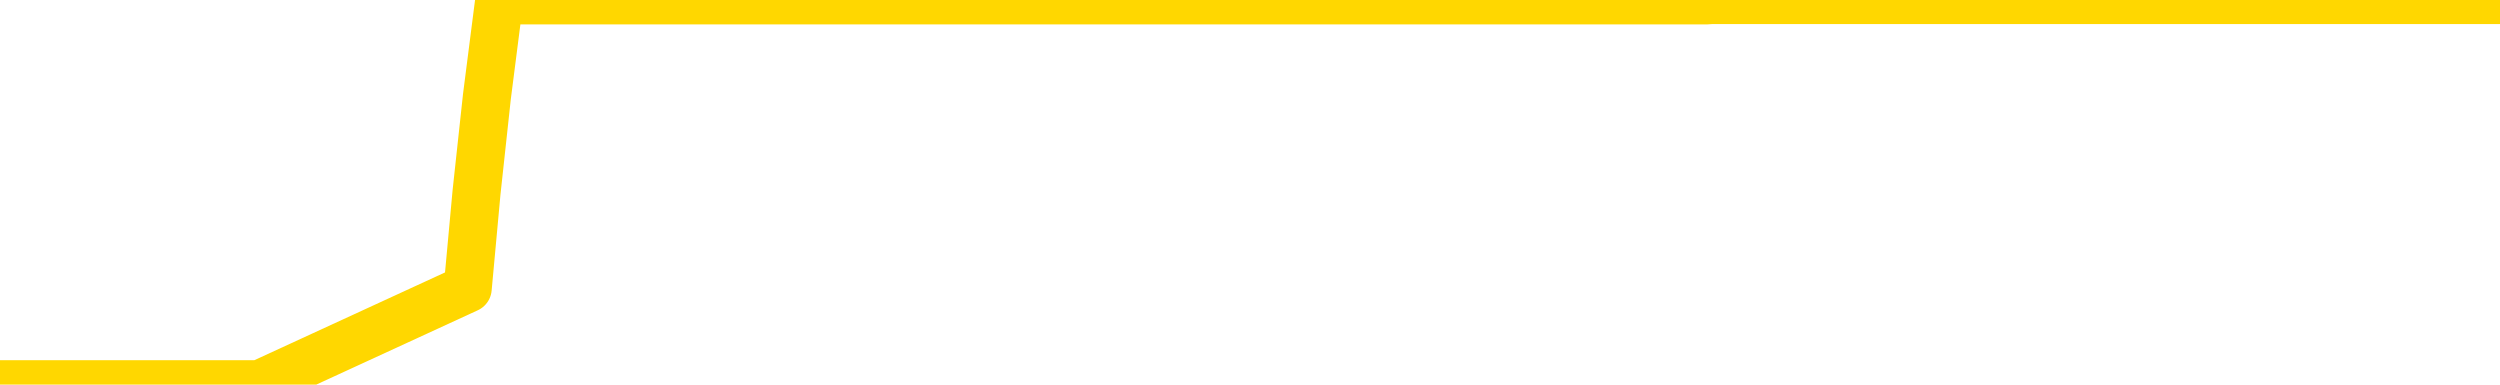 <svg xmlns="http://www.w3.org/2000/svg" version="1.1" viewBox="0 0 6500 1000">
	<path fill="none" stroke="gold" stroke-width="125" stroke-linecap="round" stroke-linejoin="round" d="M0 1015  L-1301738 1015 L-1301554 1015 L-1301063 1015 L-1300770 1015 L-1300459 1015 L-1300224 1015 L-1300171 1015 L-1300111 1015 L-1299958 1015 L-1299918 1015 L-1299785 1015 L-1299493 1015 L-1298952 1015 L-1298342 1015 L-1298294 1015 L-1297654 1015 L-1297620 1015 L-1297095 1015 L-1296962 1015 L-1296572 1015 L-1296244 1015 L-1296127 1015 L-1295915 1015 L-1295198 1015 L-1294629 1015 L-1294521 1015 L-1294347 1015 L-1294125 1015 L-1293724 1015 L-1293698 1015 L-1292770 1015 L-1292683 1015 L-1292601 1015 L-1292530 1015 L-1292233 1015 L-1292081 1015 L-1290191 1015 L-1290090 1015 L-1289828 1015 L-1289534 1015 L-1289393 1015 L-1289144 1015 L-1289108 1015 L-1288950 1015 L-1288487 1015 L-1288234 1015 L-1288021 1015 L-1287770 1015 L-1287421 1015 L-1286494 1015 L-1286400 1015 L-1285989 1015 L-1284818 1015 L-1283629 1015 L-1283537 1015 L-1283510 1015 L-1283244 1015 L-1282945 1015 L-1282816 1015 L-1282778 1015 L-1281964 1015 L-1281580 1015 L-1280519 1015 L-1280458 1015 L-1280193 1015 L-1279722 1015 L-1279529 1015 L-1279266 1015 L-1278929 1015 L-1278793 1015 L-1278338 1015 L-1277594 1015 L-1277577 1015 L-1277412 1015 L-1277344 1015 L-1276827 1015 L-1275799 1015 L-1275603 1015 L-1275114 1015 L-1274752 1015 L-1274343 1015 L-1273958 1015 L-1272254 1015 L-1272156 1015 L-1272084 1015 L-1272023 1015 L-1271839 1015 L-1271502 1015 L-1270862 1015 L-1270785 1015 L-1270723 1015 L-1270537 1015 L-1270457 1015 L-1270280 1015 L-1270261 1015 L-1270031 1015 L-1269643 1015 L-1268754 1015 L-1268715 1015 L-1268627 1015 L-1268600 1015 L-1267591 1015 L-1267442 1015 L-1267417 1015 L-1267285 1015 L-1267245 1015 L-1265986 1015 L-1265929 1015 L-1265389 1015 L-1265336 1015 L-1265290 1015 L-1264895 1015 L-1264755 1015 L-1264555 1015 L-1264409 1015 L-1264244 1015 L-1263967 1015 L-1263609 1015 L-1263056 1015 L-1262411 1015 L-1262152 1015 L-1261999 1015 L-1261598 1015 L-1261558 1015 L-1261437 1015 L-1261375 1015 L-1261361 1015 L-1261267 1015 L-1260974 1015 L-1260823 1015 L-1260492 1015 L-1260415 1015 L-1260339 1015 L-1260112 1015 L-1260046 1015 L-1259818 1015 L-1259766 1015 L-1259601 1015 L-1258595 1015 L-1258412 1015 L-1257861 1015 L-1257468 1015 L-1257070 1015 L-1256220 1015 L-1256142 1015 L-1255563 1015 L-1255122 1015 L-1254881 1015 L-1254723 1015 L-1254323 1015 L-1254302 1015 L-1253857 1015 L-1253452 1015 L-1253316 1015 L-1253141 1015 L-1253004 1015 L-1252754 1015 L-1251754 1015 L-1251672 1015 L-1251536 1015 L-1251498 1015 L-1250608 1015 L-1250392 1015 L-1249949 1015 L-1249832 1015 L-1249775 1015 L-1249099 1015 L-1248998 1015 L-1248969 1015 L-1247628 1015 L-1247222 1015 L-1247182 1015 L-1246254 1015 L-1246156 1015 L-1246023 1015 L-1245619 1015 L-1245593 1015 L-1245500 1015 L-1245283 1015 L-1244872 1015 L-1243719 1015 L-1243427 1015 L-1243398 1015 L-1242790 1015 L-1242540 1015 L-1242520 1015 L-1241591 1015 L-1241540 1015 L-1241417 1015 L-1241400 1015 L-1241244 1015 L-1241069 1015 L-1240932 1015 L-1240876 1015 L-1240768 1015 L-1240682 1015 L-1240449 1015 L-1240374 1015 L-1240066 1015 L-1239948 1015 L-1239778 1015 L-1239687 1015 L-1239584 1015 L-1239561 1015 L-1239484 1015 L-1239386 1015 L-1239019 1015 L-1238915 1015 L-1238411 1015 L-1237959 1015 L-1237921 1015 L-1237897 1015 L-1237856 1015 L-1237728 1015 L-1237627 1015 L-1237185 1015 L-1236903 1015 L-1236311 1015 L-1236180 1015 L-1235906 1015 L-1235753 1014 L-1235600 1014 L-1235515 1014 L-1235437 1014 L-1235251 1014 L-1235200 1014 L-1235173 1014 L-1235093 1014 L-1235070 1014 L-1234787 1014 L-1234183 1014 L-1233188 1014 L-1232890 1014 L-1232156 1014 L-1231911 1014 L-1231821 1014 L-1231244 1014 L-1230546 1014 L-1229793 1014 L-1229475 1014 L-1229092 1014 L-1229015 1014 L-1228380 1014 L-1228195 1014 L-1228107 1014 L-1227978 1014 L-1227665 1014 L-1227616 1014 L-1227473 1014 L-1227452 1014 L-1226484 1014 L-1225939 1014 L-1225460 1014 L-1225399 1014 L-1225076 1014 L-1225054 1014 L-1224992 1014 L-1224782 1014 L-1224705 1014 L-1224650 1014 L-1224628 1014 L-1224589 1014 L-1224573 1014 L-1223816 1014 L-1223799 1014 L-1223000 1014 L-1222847 1014 L-1221942 1014 L-1221436 1014 L-1221206 1014 L-1221165 1014 L-1221050 1014 L-1220874 1014 L-1220119 1014 L-1219984 1014 L-1219820 1014 L-1219502 1014 L-1219326 1014 L-1218304 1014 L-1218281 1014 L-1218029 1014 L-1217816 1014 L-1217182 1014 L-1216945 1014 L-1216912 1014 L-1216734 1014 L-1216654 1014 L-1216564 1014 L-1216499 1014 L-1216059 1014 L-1216036 1014 L-1215495 1014 L-1215239 1014 L-1214744 1014 L-1213867 1014 L-1213830 1014 L-1213777 1014 L-1213736 1014 L-1213619 1014 L-1213343 1014 L-1213136 1014 L-1212938 1014 L-1212915 1014 L-1212865 1014 L-1212826 1014 L-1212748 1014 L-1212150 1014 L-1212090 1014 L-1211987 1014 L-1211833 1014 L-1211200 1014 L-1210520 1014 L-1210217 1014 L-1209870 1014 L-1209673 1014 L-1209625 1014 L-1209304 1014 L-1208677 1014 L-1208530 1014 L-1208494 1014 L-1208436 1014 L-1208359 1014 L-1208118 1014 L-1208029 1014 L-1207935 1014 L-1207642 1014 L-1207507 1014 L-1207447 1014 L-1207410 1014 L-1207138 1014 L-1206132 1014 L-1205956 1014 L-1205906 1014 L-1205613 1014 L-1205421 1014 L-1205087 1014 L-1204581 1014 L-1204019 1014 L-1204004 1014 L-1203987 1014 L-1203887 1014 L-1203772 1014 L-1203733 1014 L-1203696 1014 L-1203630 1014 L-1203602 1014 L-1203463 1014 L-1203170 1014 L-1203120 1014 L-1203015 1014 L-1202750 1014 L-1202285 1014 L-1202141 1014 L-1202086 1014 L-1202029 1014 L-1201838 1014 L-1201473 1014 L-1201259 1014 L-1201064 1014 L-1201006 1014 L-1200947 1014 L-1200793 1014 L-1200524 1014 L-1200094 1014 L-1200078 1014 L-1200001 1014 L-1199937 1014 L-1199807 1014 L-1199784 1014 L-1199500 1014 L-1199452 1014 L-1199398 1014 L-1198935 1014 L-1198896 1014 L-1198856 1014 L-1198665 1014 L-1198185 1014 L-1197698 1014 L-1197682 1014 L-1197643 1014 L-1197387 1014 L-1197310 1014 L-1197080 1014 L-1197064 1014 L-1196769 1014 L-1196327 1014 L-1195880 1014 L-1195376 1014 L-1195222 1014 L-1194935 1014 L-1194895 1014 L-1194564 1014 L-1194342 1014 L-1193825 1014 L-1193749 1014 L-1193501 1014 L-1193307 1014 L-1193247 1014 L-1192471 1014 L-1192397 1014 L-1192166 1014 L-1192149 1014 L-1192088 1014 L-1191892 1014 L-1191428 1014 L-1191404 1014 L-1191275 1014 L-1189974 1014 L-1189957 1014 L-1189880 1014 L-1189787 1014 L-1189569 1014 L-1189417 1014 L-1189239 1014 L-1189185 1014 L-1188898 1014 L-1188858 1014 L-1188489 1014 L-1188048 1014 L-1187865 1014 L-1187544 1014 L-1187249 1014 L-1186803 1014 L-1186731 1014 L-1186269 1014 L-1185831 1014 L-1185649 1014 L-1184195 1014 L-1184063 1014 L-1183606 1014 L-1183380 1014 L-1182993 1014 L-1182477 1014 L-1181523 1014 L-1180729 1013 L-1180054 1013 L-1179629 1013 L-1179317 1013 L-1179088 1013 L-1178404 1013 L-1178391 1013 L-1178181 1013 L-1178159 1013 L-1177985 1013 L-1177035 1013 L-1176767 1013 L-1175952 1013 L-1175641 1013 L-1175603 1013 L-1175546 1013 L-1174929 1013 L-1174291 1013 L-1172665 1013 L-1171992 1013 L-1171349 1013 L-1171272 1013 L-1171216 1013 L-1171180 1013 L-1171151 1013 L-1171040 1013 L-1171022 1013 L-1170999 1013 L-1170846 1013 L-1170792 1013 L-1170714 1013 L-1170595 1013 L-1170497 1013 L-1170380 1013 L-1170110 1013 L-1169841 1013 L-1169823 1013 L-1169623 1013 L-1169476 1013 L-1169250 1013 L-1169116 1013 L-1168807 1013 L-1168747 1013 L-1168394 1013 L-1168045 1013 L-1167944 1013 L-1167880 1013 L-1167820 1013 L-1167436 1013 L-1167055 1013 L-1166950 1013 L-1166690 1013 L-1166419 1013 L-1166260 1013 L-1166227 1013 L-1166165 1013 L-1166024 1013 L-1165840 1013 L-1165796 1013 L-1165508 1013 L-1165491 1013 L-1165258 1013 L-1165197 1013 L-1165159 1013 L-1164579 1013 L-1164445 1013 L-1164422 1013 L-1164404 1013 L-1164386 1013 L-1164370 1013 L-1164346 1013 L-1164330 1013 L-1164309 1013 L-1164292 1013 L-1164269 1013 L-1164252 1013 L-1164230 1013 L-1164214 1013 L-1164165 1013 L-1164092 1013 L-1164058 1013 L-1164034 1013 L-1163998 1013 L-1163957 1013 L-1163920 1013 L-1163904 1013 L-1163880 1013 L-1163843 1013 L-1163826 1013 L-1163803 1013 L-1163785 1013 L-1163767 1013 L-1163751 1013 L-1163721 1013 L-1163695 1013 L-1163650 1013 L-1163634 1013 L-1163592 1013 L-1163544 1013 L-1163473 1013 L-1163458 1013 L-1163442 1013 L-1163379 1013 L-1163340 1012 L-1163301 1012 L-1163135 1012 L-1163070 1012 L-1163054 1012 L-1163010 1012 L-1162951 1012 L-1162739 1012 L-1162705 1012 L-1162663 1012 L-1162585 1012 L-1162047 1012 L-1161969 1012 L-1161865 1012 L-1161776 1012 L-1161600 1012 L-1161249 1012 L-1161094 1012 L-1160656 1012 L-1160499 1012 L-1160369 1012 L-1159665 1012 L-1159464 1012 L-1158504 1012 L-1158021 1012 L-1157922 1012 L-1157830 1012 L-1157585 1012 L-1157512 1012 L-1157069 1012 L-1156973 1012 L-1156958 1012 L-1156942 1012 L-1156917 1012 L-1156451 1012 L-1156234 1012 L-1156094 1012 L-1155801 1012 L-1155712 1012 L-1155671 1012 L-1155641 1012 L-1155468 1012 L-1155409 1012 L-1155333 1012 L-1155253 1012 L-1155183 1012 L-1154874 1012 L-1154788 1012 L-1154575 1012 L-1154540 1012 L-1153856 1012 L-1153757 1012 L-1153552 1012 L-1153506 1012 L-1153227 1012 L-1153165 1012 L-1153148 1012 L-1153070 1012 L-1152762 1012 L-1152738 1012 L-1152684 1012 L-1152661 1012 L-1152539 1012 L-1152403 1012 L-1152159 1012 L-1152033 1012 L-1151386 1012 L-1151370 1012 L-1151345 1012 L-1151165 1012 L-1151089 1012 L-1150997 1012 L-1150570 1012 L-1150153 1012 L-1149760 1012 L-1149682 1012 L-1149663 1012 L-1149300 1012 L-1149063 1012 L-1148835 1012 L-1148522 1012 L-1148444 1012 L-1148363 1012 L-1148185 1012 L-1148170 1012 L-1147904 1012 L-1147824 1012 L-1147594 1012 L-1147368 1012 L-1147052 1012 L-1146877 1012 L-1146516 1012 L-1146124 1012 L-1146055 1012 L-1145991 1012 L-1145851 1012 L-1145799 1012 L-1145697 1012 L-1145195 1012 L-1144998 1012 L-1144751 1012 L-1144566 1012 L-1144266 1012 L-1144190 1012 L-1144024 1012 L-1143140 1012 L-1143111 1012 L-1142988 1012 L-1142409 1012 L-1142332 1012 L-1141618 1012 L-1141306 1012 L-1141093 1012 L-1141076 1012 L-1140690 1012 L-1140165 1012 L-1139719 1012 L-1139389 1012 L-1139236 1012 L-1138910 1012 L-1138732 1012 L-1138651 1012 L-1138444 1012 L-1138269 1012 L-1137340 1012 L-1136450 1012 L-1136411 1012 L-1136183 1012 L-1135804 1012 L-1135017 1012 L-1134782 1012 L-1134706 1012 L-1134349 1012 L-1133777 1012 L-1133510 1012 L-1133124 1012 L-1133020 1012 L-1132850 1012 L-1132232 1012 L-1132020 1012 L-1131713 1012 L-1131660 1012 L-1131532 1012 L-1131479 1012 L-1131360 1012 L-1131023 1012 L-1130064 1012 L-1129933 1012 L-1129731 1012 L-1129100 1012 L-1128789 1012 L-1128375 1012 L-1128347 1012 L-1128202 1012 L-1127782 1012 L-1126449 1012 L-1126402 1012 L-1126274 1012 L-1126257 1012 L-1125679 1012 L-1125473 1012 L-1125444 1012 L-1125403 1012 L-1125345 1012 L-1125308 1012 L-1125230 1012 L-1125087 1012 L-1124632 1012 L-1124514 1012 L-1124229 1012 L-1123856 1012 L-1123760 1012 L-1123433 1012 L-1123079 1012 L-1122909 1012 L-1122861 1012 L-1122752 1012 L-1122663 1012 L-1122636 1012 L-1122559 1012 L-1122256 1012 L-1122222 1012 L-1122150 1012 L-1121782 1012 L-1121447 1012 L-1121366 1012 L-1121146 1012 L-1120975 1012 L-1120947 1012 L-1120450 1012 L-1119901 1012 L-1119020 1012 L-1118922 1012 L-1118845 1012 L-1118570 1012 L-1118323 1012 L-1118249 1012 L-1118188 1012 L-1118069 1012 L-1118026 1012 L-1117916 1012 L-1117839 1012 L-1117139 1012 L-1116893 1012 L-1116854 1011 L-1116697 1011 L-1116098 1011 L-1115871 1011 L-1115779 1011 L-1115304 1011 L-1114706 1011 L-1114187 1011 L-1114166 1011 L-1114020 1011 L-1113700 1011 L-1113159 1011 L-1112926 1011 L-1112756 1011 L-1112270 1011 L-1112042 1011 L-1111957 1011 L-1111611 1011 L-1111285 1011 L-1110762 1011 L-1110434 1011 L-1109834 1011 L-1109636 1011 L-1109584 1011 L-1109544 1011 L-1109263 1011 L-1108578 1011 L-1108268 1011 L-1108243 1011 L-1108052 1011 L-1107829 1011 L-1107743 1011 L-1107080 1011 L-1107055 1011 L-1106833 1011 L-1106503 1011 L-1106151 1011 L-1105947 1011 L-1105714 1011 L-1105456 1011 L-1105267 1011 L-1105220 1011 L-1104992 1011 L-1104958 1011 L-1104801 1011 L-1104587 1011 L-1104414 1011 L-1104323 1011 L-1104045 1011 L-1103801 1011 L-1103486 1011 L-1103060 1011 L-1103023 1011 L-1102539 1011 L-1102306 1011 L-1102094 1011 L-1101868 1011 L-1101318 1011 L-1101071 1011 L-1100237 1011 L-1100181 1011 L-1100159 1011 L-1100001 1011 L-1099540 1011 L-1099499 1011 L-1099159 1011 L-1099026 1011 L-1098803 1011 L-1098231 1011 L-1097759 1011 L-1097565 1011 L-1097372 1011 L-1097182 1011 L-1097080 1011 L-1096712 1011 L-1096666 1011 L-1096584 1011 L-1095291 1011 L-1095243 1011 L-1094974 1011 L-1094829 1011 L-1094278 1011 L-1094162 1011 L-1094080 1011 L-1093720 1011 L-1093497 1011 L-1093216 1011 L-1092886 1011 L-1092379 1011 L-1092266 1011 L-1092187 1011 L-1092023 1011 L-1091728 1011 L-1091260 1011 L-1091063 1011 L-1091013 1011 L-1090363 1011 L-1090241 1011 L-1089787 1011 L-1089751 1011 L-1089283 1011 L-1089172 1011 L-1089156 1011 L-1088940 1011 L-1088759 1011 L-1088227 1011 L-1087198 1011 L-1086998 1011 L-1086540 1011 L-1085592 1011 L-1085493 1011 L-1085139 1011 L-1085078 1011 L-1085064 1011 L-1085029 1011 L-1084659 1011 L-1084539 1011 L-1084297 1011 L-1084133 1011 L-1083946 1011 L-1083825 1011 L-1082755 1011 L-1081896 1011 L-1081684 1011 L-1081587 1011 L-1081413 1011 L-1081080 1011 L-1081008 1011 L-1080950 1011 L-1080775 1011 L-1080386 1011 L-1080151 1011 L-1080039 1011 L-1079922 1011 L-1078941 1011 L-1078916 1011 L-1078322 1011 L-1078289 1011 L-1078141 1011 L-1077856 1011 L-1076944 1011 L-1075998 1011 L-1075845 1011 L-1075743 1011 L-1075611 1011 L-1075468 1011 L-1075442 1011 L-1075327 1011 L-1075109 1011 L-1074428 1011 L-1074298 1011 L-1073995 1011 L-1073755 1011 L-1073422 1011 L-1072784 1011 L-1072441 1011 L-1072380 1011 L-1072224 1011 L-1071302 1011 L-1070832 1011 L-1070788 1011 L-1070775 1011 L-1070734 1011 L-1070712 1011 L-1070685 1011 L-1070541 1011 L-1070119 1011 L-1069783 1011 L-1069592 1011 L-1069164 1011 L-1068976 1011 L-1068587 1011 L-1068053 1011 L-1067680 1011 L-1067659 1011 L-1067409 1011 L-1067290 1011 L-1067214 1011 L-1067079 1011 L-1067039 1011 L-1066960 1011 L-1066565 1011 L-1066069 1011 L-1065957 1011 L-1065784 1011 L-1065476 1011 L-1065029 1011 L-1064706 1011 L-1064563 1011 L-1064136 1011 L-1063983 1011 L-1063927 1011 L-1063114 1011 L-1063094 1011 L-1062722 1011 L-1062665 1011 L-1061536 1011 L-1061468 1011 L-1060910 1011 L-1060715 1011 L-1060579 1011 L-1060346 1011 L-1059999 1011 L-1059964 1011 L-1059929 1011 L-1059860 1011 L-1059511 1011 L-1059339 1011 L-1058854 1011 L-1058838 1011 L-1058513 1011 L-1058356 1011 L-1057215 1011 L-1057190 1011 L-1056998 1011 L-1056805 1011 L-1056554 1011 L-1056537 1011 L-1055517 1011 L-1055219 1011 L-1055144 1011 L-1055008 1011 L-1054832 1011 L-1054255 1011 L-1054040 1011 L-1053976 1010 L-1053845 1010 L-1053808 1010 L-1053285 1010 L-1053147 1012 L-1053133 1012 L-1053110 1012 L-1053090 1012 L-1052862 1010 L-1052087 1010 L-1052045 1010 L-1051677 1010 L-1051599 1010 L-1051547 1010 L-1050874 1010 L-1050131 1010 L-1049707 1010 L-1049259 1010 L-1048197 1010 L-1047886 1010 L-1047476 1010 L-1047403 1010 L-1046879 1010 L-1046785 1010 L-1046767 1010 L-1046322 1010 L-1046137 1010 L-1045356 1010 L-1044684 1010 L-1044272 1010 L-1044040 1010 L-1043899 1010 L-1043818 1010 L-1043798 1010 L-1043722 1010 L-1043593 1010 L-1043276 1010 L-1043052 1010 L-1042727 1010 L-1042665 1010 L-1042295 1010 L-1042262 1010 L-1042053 1010 L-1041386 1010 L-1041308 1010 L-1041150 1010 L-1041040 1010 L-1040713 1010 L-1040558 1010 L-1040217 1010 L-1040160 1010 L-1039822 1010 L-1039619 1010 L-1039566 1010 L-1038189 1010 L-1038059 1010 L-1037626 1010 L-1037306 1010 L-1036478 1010 L-1036354 1010 L-1035624 1010 L-1035468 1010 L-1035427 1010 L-1035373 1010 L-1035350 1010 L-1035236 1010 L-1034940 1010 L-1034650 1010 L-1034595 1010 L-1034475 1010 L-1034445 1010 L-1034345 1010 L-1033901 1010 L-1033749 1010 L-1032914 1010 L-1032372 1010 L-1032037 1010 L-1032022 1010 L-1031946 1010 L-1031830 1010 L-1031635 1010 L-1031371 1010 L-1030536 1010 L-1030440 1010 L-1029919 1010 L-1029877 1010 L-1029778 1010 L-1028949 1010 L-1028814 1010 L-1028476 1010 L-1027921 1010 L-1027542 1010 L-1027379 1010 L-1027069 1010 L-1026256 1010 L-1025950 1010 L-1025682 1010 L-1025360 1010 L-1025039 1010 L-1024764 1010 L-1023935 1010 L-1023840 1010 L-1023748 1010 L-1023643 1010 L-1023256 1010 L-1022776 1010 L-1022760 1010 L-1022641 1010 L-1022273 1010 L-1022178 1010 L-1021345 1010 L-1021268 1010 L-1020968 1010 L-1020877 1010 L-1020470 1010 L-1020360 1010 L-1019661 1010 L-1019188 1010 L-1019127 1010 L-1018909 1010 L-1018635 1010 L-1018522 1010 L-1017495 1010 L-1017108 1010 L-1017088 1010 L-1016755 1010 L-1016510 1010 L-1016077 1010 L-1015967 1010 L-1015849 1010 L-1015398 1010 L-1014807 1010 L-1014471 1010 L-1012578 1010 L-1012464 1010 L-1012252 1010 L-1010934 1010 L-1010828 1009 L-1010762 1008 L-1010725 1007 L-1010664 1007 L-1010164 1008 L-1009489 1009 L-1009467 1010 L-1009197 1010 L-1008229 1010 L-1007539 1010 L-1007377 1010 L-1006837 1010 L-1006747 1010 L-1005728 1010 L-1004780 1010 L-1004414 1010 L-1004311 1010 L-1003723 1010 L-1003664 1010 L-1003563 1010 L-1003123 1010 L-1003015 1010 L-1002574 1010 L-1001574 1010 L-1001318 1010 L-1001215 1010 L-1001085 1010 L-1000718 1010 L-1000137 1010 L-1000106 1010 L-999791 1010 L-997808 1010 L-997692 1010 L-997624 1010 L-997266 1010 L-995647 1010 L-995469 1010 L-995325 1010 L-994503 1010 L-994450 1010 L-994395 1010 L-993961 1010 L-992981 1010 L-992907 1010 L-991822 1010 L-991609 1010 L-990893 1010 L-990505 1010 L-990286 1010 L-989966 1010 L-989473 1010 L-989345 1010 L-989116 1010 L-988884 1010 L-988824 1010 L-988535 1010 L-988263 1010 L-987233 1010 L-985568 1010 L-985149 1010 L-985012 1010 L-984855 1010 L-984550 1010 L-984322 1010 L-984164 1010 L-984004 1010 L-983835 1010 L-983788 1010 L-983734 1010 L-983713 1010 L-983327 1010 L-983077 1010 L-982806 1010 L-982646 1010 L-982556 1010 L-980897 1010 L-980732 1010 L-980352 1010 L-979892 1010 L-979282 1010 L-978189 1010 L-977758 1010 L-977727 1010 L-977664 1010 L-977647 1010 L-975943 1010 L-975901 1010 L-975435 1010 L-975248 1010 L-975216 1010 L-974621 1009 L-974571 1009 L-974248 1009 L-974197 1009 L-973987 1009 L-973969 1009 L-973703 1009 L-973650 1009 L-973181 1009 L-972671 1009 L-972592 1009 L-972298 1009 L-972281 1009 L-972243 1009 L-972172 1009 L-972014 1009 L-971068 1009 L-971012 1009 L-970491 1009 L-970299 1009 L-970198 1009 L-969972 1009 L-969462 1009 L-969074 1010 L-969004 1010 L-968656 1010 L-968299 1010 L-967170 1009 L-967119 1009 L-966893 1009 L-966859 1009 L-966734 1009 L-966635 1009 L-966370 1009 L-965630 1009 L-965052 1009 L-964758 1009 L-964052 1009 L-963873 1009 L-963850 1009 L-963214 1009 L-962903 1009 L-962506 1009 L-962477 1009 L-962456 1009 L-962302 1009 L-961617 1009 L-961601 1009 L-961261 1009 L-960988 1009 L-960951 1009 L-960895 1009 L-960873 1009 L-960801 1009 L-960469 1009 L-960363 1009 L-960334 1009 L-960136 1009 L-959983 1009 L-959115 1009 L-958552 1009 L-958537 1009 L-958435 1009 L-958333 1009 L-958187 1009 L-958108 1009 L-958070 1009 L-958015 1009 L-957942 1009 L-957797 1009 L-957315 1009 L-956911 1009 L-956044 1009 L-956024 1009 L-955767 1009 L-955690 1009 L-955661 1009 L-955650 1009 L-955633 1009 L-955340 1009 L-955301 1009 L-955229 1009 L-955155 1009 L-954950 1009 L-954790 1009 L-954489 1009 L-954412 1009 L-954394 1009 L-954178 1009 L-953947 1009 L-953837 1009 L-953467 1009 L-953309 1009 L-953077 1009 L-952909 1009 L-952764 1009 L-952632 1009 L-951356 1009 L-950953 1009 L-950892 1009 L-950775 1009 L-950350 1009 L-950334 1009 L-950273 1009 L-949999 1009 L-949887 1009 L-949604 1009 L-949327 1009 L-948902 1009 L-948880 1009 L-948802 1009 L-948676 1009 L-948090 1009 L-947698 1009 L-947363 1009 L-946773 1009 L-946671 1009 L-946501 1009 L-946365 1009 L-945537 1009 L-944352 1009 L-944316 1009 L-944260 1009 L-944040 1009 L-943834 1009 L-943680 1009 L-943423 1009 L-943347 1009 L-942804 1009 L-942768 1009 L-942519 1009 L-942131 1009 L-941306 1009 L-940947 1009 L-940637 1009 L-940379 1009 L-940155 1009 L-939749 1009 L-939633 1009 L-939449 1009 L-939396 1009 L-939208 1009 L-939037 1009 L-939008 1009 L-938728 1009 L-938417 1009 L-938279 1009 L-937969 1009 L-937775 1009 L-937760 1009 L-937041 1009 L-936907 1009 L-936609 1009 L-936519 1009 L-935918 1009 L-935880 1009 L-935802 1009 L-935181 1009 L-935030 1009 L-934989 1009 L-934678 1009 L-934487 1009 L-934294 1009 L-934238 1009 L-933929 1009 L-933877 1009 L-933823 1009 L-933797 1009 L-933672 1009 L-932861 1009 L-932785 1009 L-932244 1009 L-931976 1009 L-931316 1009 L-930408 1009 L-930167 1009 L-929635 1009 L-929418 1009 L-928310 1009 L-928260 1009 L-927484 1009 L-926937 1009 L-926826 1009 L-926673 1009 L-926617 1009 L-926452 1009 L-926075 1009 L-925627 1009 L-925573 1009 L-925418 1009 L-924738 1009 L-924518 1009 L-924000 1009 L-923151 1009 L-923135 1009 L-921344 1009 L-920790 1009 L-920673 1009 L-919667 1009 L-919630 1009 L-919398 1009 L-919305 1009 L-919265 1009 L-918933 1009 L-918581 1009 L-918316 1009 L-918029 1009 L-917719 1009 L-917464 1009 L-917371 1009 L-916881 1009 L-916673 1009 L-916108 1009 L-915993 1009 L-915642 1009 L-915591 1009 L-915550 1009 L-914947 1009 L-914213 1009 L-913632 1009 L-913397 1009 L-912856 1009 L-912704 1009 L-912202 1009 L-911993 1009 L-911969 1009 L-911911 1009 L-910948 1009 L-910770 1009 L-910329 1009 L-910304 1009 L-910149 1009 L-910067 1009 L-909917 1009 L-909270 1009 L-909221 1009 L-908101 1009 L-907117 1009 L-907055 1009 L-906334 1009 L-905470 1009 L-905091 1009 L-904872 1009 L-904112 1008 L-904060 1008 L-903751 1008 L-902900 1008 L-902707 1008 L-902530 1008 L-902306 1008 L-902179 1008 L-901987 1008 L-901754 1008 L-901585 1008 L-901298 1008 L-901019 1008 L-900936 1008 L-900765 1008 L-900749 1008 L-900595 1008 L-900556 1008 L-899780 1008 L-899704 1008 L-899471 1008 L-899044 1008 L-898699 1008 L-898116 1008 L-897847 1008 L-897588 1008 L-897459 1008 L-897442 1008 L-897329 1008 L-897305 1008 L-897071 1008 L-897035 1008 L-895719 1008 L-895663 1008 L-894984 1008 L-894412 1008 L-894286 1008 L-894133 1008 L-894056 1008 L-893744 1008 L-893471 1008 L-893382 1008 L-893280 1008 L-892352 1008 L-892276 1008 L-891912 1008 L-891887 1008 L-891851 1008 L-891076 1008 L-890984 1008 L-890844 1008 L-890442 1008 L-890180 1008 L-889937 1008 L-889723 1008 L-889642 1008 L-889566 1008 L-889489 1008 L-889303 1008 L-889236 1008 L-888986 1008 L-888931 1008 L-888794 1008 L-888714 1008 L-888601 1008 L-888378 1008 L-888213 1008 L-888172 1008 L-888003 1008 L-887632 1008 L-887617 1008 L-887501 1008 L-886780 1008 L-886744 1008 L-886611 1008 L-886264 1008 L-885852 1008 L-885816 1008 L-885738 1008 L-885699 1008 L-885335 1008 L-885131 1008 L-885116 1008 L-884770 1008 L-884422 1008 L-884096 1008 L-883994 1008 L-883841 1008 L-883647 1008 L-883415 1008 L-883323 1008 L-883167 1008 L-883090 1008 L-883049 1008 L-882936 1008 L-882912 1008 L-882662 1008 L-882523 1008 L-881945 1008 L-881117 1008 L-880629 1008 L-880508 1008 L-880469 1008 L-880457 1008 L-880304 1008 L-880204 1008 L-879970 1008 L-879580 1008 L-879276 1008 L-879260 1008 L-879089 1008 L-878851 1008 L-878255 1008 L-877651 1008 L-877611 1008 L-877571 1008 L-877418 1008 L-877364 1008 L-877302 1008 L-877234 1008 L-877179 1008 L-877154 1008 L-877107 1008 L-877013 1008 L-876875 1008 L-876722 1008 L-876590 1008 L-876549 1008 L-876513 1008 L-876451 1008 L-876178 1008 L-875864 1008 L-875823 1008 L-875738 1008 L-875560 1008 L-875323 1008 L-874965 1008 L-874936 1008 L-874366 1008 L-874243 1008 L-874007 1008 L-873985 1008 L-873703 1008 L-873418 1008 L-873162 1008 L-872591 1008 L-872294 1008 L-872218 1008 L-871519 1008 L-871441 1008 L-871406 1008 L-871380 1008 L-871328 1008 L-871134 1008 L-870994 1008 L-870958 1008 L-870918 1008 L-870323 1008 L-870090 1008 L-869807 1008 L-869752 1008 L-869678 1008 L-869600 1008 L-869364 1008 L-869120 1008 L-868985 1008 L-868878 1008 L-868799 1008 L-868411 1008 L-868284 1008 L-868132 1008 L-868094 1008 L-867948 1008 L-867727 1008 L-867553 1008 L-867484 1008 L-866662 1008 L-866646 1008 L-866352 1008 L-865564 1008 L-865254 1008 L-865108 1008 L-864880 1008 L-864679 1008 L-863742 1008 L-863705 1008 L-863683 1008 L-863642 1008 L-863373 1008 L-862777 1008 L-862713 1008 L-862678 1008 L-862661 1008 L-861965 1008 L-861764 1008 L-861732 1008 L-861399 1008 L-861291 1008 L-860666 1008 L-860162 1008 L-860125 1008 L-859683 1008 L-859587 1008 L-859428 1008 L-859114 1008 L-859102 1008 L-858662 1008 L-858180 1008 L-858051 1008 L-857731 1008 L-857663 1008 L-857358 1008 L-857183 1008 L-856989 1008 L-856746 1008 L-856549 1008 L-856523 1008 L-855945 1008 L-855875 1008 L-855465 1008 L-855411 1008 L-855365 1008 L-855001 1008 L-854854 1008 L-854649 1008 L-854553 1008 L-854398 1008 L-854336 1008 L-854189 1008 L-854088 1008 L-853531 1008 L-853509 1008 L-853337 1008 L-852795 1008 L-852734 1008 L-852680 1008 L-852652 1008 L-852580 1008 L-852564 1008 L-852500 1008 L-852464 1008 L-852309 1008 L-851984 1008 L-851418 1008 L-851403 1008 L-851341 1008 L-851240 1008 L-851193 1008 L-850951 1008 L-850528 1008 L-850374 1008 L-848632 1008 L-848090 1008 L-847147 1008 L-846738 1008 L-846197 1008 L-846000 1008 L-845832 1008 L-845536 1008 L-845421 1008 L-845406 1008 L-845251 1008 L-845111 1008 L-845035 1008 L-844903 1008 L-844555 1008 L-844184 1008 L-843586 1008 L-843411 1008 L-843254 1008 L-842985 1008 L-842834 1008 L-842543 1008 L-842519 1008 L-842436 1008 L-842209 1008 L-841509 1008 L-841382 1008 L-840951 1008 L-840857 1008 L-839652 1008 L-839603 1008 L-839310 1008 L-838906 1008 L-838630 1008 L-838611 1008 L-838493 1008 L-838417 1008 L-838235 1008 L-837755 1008 L-837304 1008 L-836894 1008 L-836864 1008 L-836445 1008 L-836331 1008 L-836213 1008 L-836198 1008 L-836003 1008 L-835982 1008 L-835750 1008 L-835306 1007 L-834987 1007 L-834522 1007 L-834357 1007 L-834202 1007 L-834046 1007 L-833593 1007 L-833274 1007 L-833219 1007 L-832848 1007 L-832810 1007 L-832484 1007 L-832367 1007 L-832268 1007 L-831942 1007 L-831555 1007 L-831294 1007 L-830936 1007 L-830679 1007 L-828509 1007 L-828460 1007 L-828437 1007 L-828026 1007 L-827964 1007 L-827894 1007 L-827663 1007 L-827353 1007 L-827049 1007 L-827005 1007 L-826697 1007 L-826564 1007 L-826347 1007 L-825635 1007 L-825480 1007 L-825342 1007 L-825193 1007 L-825172 1007 L-824978 1007 L-824952 1007 L-824861 1007 L-824839 1007 L-824823 1007 L-824723 1007 L-823794 1007 L-823336 1007 L-822244 1007 L-821822 1007 L-821418 1007 L-821379 1007 L-821126 1007 L-820351 1007 L-820335 1007 L-820311 1007 L-820117 1007 L-819381 1007 L-819112 1007 L-819071 1007 L-818672 1007 L-818648 1007 L-817858 1007 L-817178 1007 L-815807 1007 L-815537 1007 L-815489 1007 L-814951 1007 L-814918 1007 L-814816 1007 L-814493 1007 L-814413 1007 L-814144 1007 L-813232 1007 L-813093 1007 L-812844 1007 L-812299 1007 L-811877 1007 L-811683 1007 L-811668 1007 L-811530 1007 L-811436 1007 L-811309 1007 L-811049 1007 L-811024 1007 L-810933 1007 L-810623 1007 L-810562 1007 L-810445 1007 L-810096 1007 L-809285 1007 L-809054 1007 L-808225 1007 L-807993 1007 L-807776 1007 L-807258 1007 L-806620 1007 L-806203 1007 L-805881 1007 L-805400 1007 L-804975 1007 L-804913 1007 L-804565 1007 L-804524 1007 L-804510 1007 L-804411 1007 L-804366 1007 L-803880 1007 L-803079 1007 L-802744 1007 L-801663 1007 L-801183 1007 L-801160 1007 L-801020 1007 L-800465 1007 L-799768 1007 L-799459 1007 L-799237 1007 L-799132 1007 L-799030 1007 L-798359 1007 L-798265 1007 L-798243 1007 L-798165 1007 L-797987 1007 L-797815 1007 L-797634 1007 L-797621 1007 L-797545 1007 L-797381 1007 L-796866 1007 L-796850 1007 L-796709 1007 L-796347 1007 L-796323 1007 L-796192 1007 L-796167 1007 L-795805 1007 L-795280 1007 L-795186 1007 L-794970 1007 L-794877 1007 L-794852 1007 L-794388 1007 L-794311 1007 L-793909 1007 L-793458 1007 L-792207 1007 L-792168 1007 L-791736 1007 L-791704 1007 L-790985 1007 L-790808 1007 L-790673 1007 L-790366 1007 L-790311 1007 L-790286 1007 L-790270 1007 L-790095 1007 L-789906 1007 L-789398 1007 L-789024 1007 L-788686 1007 L-788647 1007 L-787929 1007 L-787835 1007 L-787796 1007 L-787255 1007 L-787232 1007 L-786829 1007 L-786403 1007 L-786132 1007 L-785953 1007 L-785707 1007 L-785683 1007 L-785627 1007 L-785010 1007 L-784507 1007 L-784120 1007 L-783501 1007 L-783285 1007 L-783130 1007 L-781838 1007 L-781739 1007 L-781296 1007 L-780965 1007 L-780664 1007 L-780422 1007 L-779687 1007 L-779108 1007 L-778278 1007 L-778178 1007 L-777620 1007 L-777482 1007 L-775841 1007 L-775780 1007 L-775686 1007 L-774719 1007 L-774542 1007 L-774255 1007 L-774037 1007 L-773959 1007 L-773687 1007 L-773572 1007 L-773419 1007 L-773108 1007 L-773030 1007 L-772939 1007 L-772862 1007 L-772746 1007 L-772567 1007 L-772474 1007 L-772436 1007 L-771933 1007 L-771715 1007 L-771585 1007 L-771430 1007 L-771375 1007 L-771251 1007 L-770866 1007 L-770358 1007 L-770285 1007 L-769805 1007 L-769728 1007 L-769628 1007 L-769394 1007 L-768929 1007 L-768699 1007 L-768683 1007 L-768451 1007 L-768296 1007 L-768235 1007 L-768042 1007 L-767771 1006 L-767019 1006 L-766066 1006 L-766030 1006 L-765805 1006 L-765365 1006 L-765085 1006 L-764736 1006 L-763667 1006 L-762739 1006 L-762609 1006 L-762562 1006 L-762493 1006 L-762338 1006 L-762260 1006 L-762087 1006 L-761652 1006 L-761448 1006 L-761388 1006 L-760805 1006 L-760651 1006 L-760536 1006 L-760495 1006 L-760325 1006 L-760189 1006 L-759978 1006 L-759900 1006 L-759877 1006 L-759668 1006 L-759258 1006 L-759234 1006 L-759011 1006 L-758865 1006 L-758830 1006 L-758817 1006 L-758795 1006 L-758561 1006 L-758376 1006 L-758158 1006 L-758133 1006 L-757444 1006 L-757340 1006 L-757305 1006 L-757284 1006 L-757090 1006 L-757037 1006 L-756920 1006 L-756839 1006 L-756728 1006 L-756413 1006 L-755954 1006 L-755699 1006 L-755464 1006 L-755334 1006 L-754982 1006 L-754923 1006 L-754770 1006 L-754198 1006 L-754111 1006 L-753958 1006 L-753662 1006 L-753292 1006 L-752989 1006 L-752913 1006 L-752508 1006 L-752340 1006 L-752196 1006 L-751656 1006 L-751595 1006 L-751579 1006 L-751413 1006 L-751207 1006 L-751132 1006 L-751039 1006 L-750630 1006 L-750614 1006 L-750591 1006 L-750398 1006 L-750321 1006 L-750150 1006 L-750088 1006 L-750072 1006 L-749558 1006 L-749337 1006 L-748718 1006 L-748464 1006 L-748270 1006 L-748231 1006 L-748157 1006 L-748092 1006 L-747442 1006 L-747403 1006 L-747229 1006 L-747163 1006 L-746489 1006 L-746100 1006 L-745838 1006 L-745601 1006 L-745523 1006 L-745507 1006 L-745305 1006 L-744934 1006 L-744709 1006 L-744073 1006 L-744053 1006 L-743666 1006 L-743572 1006 L-743514 1006 L-743238 1006 L-742929 1006 L-742852 1006 L-742000 1006 L-741658 1006 L-741221 1006 L-740787 1006 L-740292 1006 L-740142 1006 L-739874 1006 L-738636 1006 L-738579 1006 L-736815 1006 L-736625 1006 L-735615 1006 L-735464 1006 L-735088 1006 L-734768 1006 L-734162 1006 L-734093 1006 L-733915 1006 L-733087 1006 L-732948 1006 L-732561 1006 L-732377 1006 L-732333 1006 L-732214 1006 L-732004 1006 L-731556 1006 L-731208 1006 L-731076 1006 L-730667 1006 L-730316 1006 L-730031 1006 L-729838 1006 L-729683 1006 L-729519 1006 L-729451 1006 L-729351 1006 L-729118 1006 L-729001 1006 L-728948 1006 L-728406 1006 L-727942 1006 L-726760 1006 L-726627 1006 L-726602 1006 L-726549 1006 L-725882 1006 L-724847 1006 L-724653 1006 L-724473 1006 L-724322 1006 L-724281 1006 L-724266 1006 L-724205 1006 L-723880 1006 L-722719 1006 L-722525 1006 L-722348 1006 L-721234 1006 L-720374 1006 L-720268 1006 L-719795 1006 L-719602 1006 L-717280 1006 L-717203 1006 L-717081 1006 L-717047 1006 L-717010 1006 L-716915 1006 L-716700 1006 L-716118 1006 L-715732 1006 L-714959 1006 L-714881 1006 L-714184 1006 L-713642 1006 L-713601 1006 L-713471 1006 L-713007 1006 L-712969 1006 L-712834 1006 L-712466 1006 L-712436 1006 L-712286 1006 L-711885 1006 L-710061 1006 L-709255 1006 L-708536 1006 L-708519 1006 L-708206 1006 L-707644 1006 L-707143 1006 L-706624 1006 L-706602 1006 L-704858 1006 L-704689 1006 L-704494 1006 L-703600 1006 L-703081 1006 L-702871 1006 L-702613 1006 L-701903 1006 L-700953 1006 L-700295 1006 L-700256 1006 L-699969 1006 L-699887 1006 L-699791 1006 L-699659 1006 L-699582 1006 L-698847 1006 L-698510 1006 L-698460 1006 L-698205 1006 L-697918 1006 L-697493 1006 L-696912 1006 L-696653 1006 L-696502 1006 L-696255 1006 L-696216 1006 L-695419 1006 L-695381 1006 L-695204 1006 L-694795 1006 L-694566 1006 L-694490 1006 L-694359 1006 L-694243 1006 L-693894 1006 L-693831 1006 L-693679 1006 L-692938 1006 L-692827 1006 L-692656 1006 L-692617 1006 L-692323 1006 L-691921 1006 L-691745 1006 L-691650 1006 L-691341 1006 L-690540 1006 L-690081 1006 L-689561 1006 L-689072 1006 L-688377 1006 L-687331 1006 L-687062 1006 L-687007 1006 L-686847 1006 L-686596 1006 L-686350 1006 L-686271 1006 L-686056 1006 L-685744 1006 L-685281 1006 L-685266 1006 L-684970 1006 L-684957 1006 L-683966 1006 L-683293 1006 L-682958 1006 L-682342 1006 L-682205 1006 L-681566 1006 L-681436 1006 L-680485 1006 L-680386 1006 L-679826 1006 L-679418 1006 L-678989 1006 L-678898 1006 L-678063 1006 L-677700 1006 L-677661 1006 L-677528 1006 L-677351 1006 L-677135 1006 L-677081 1006 L-676924 1006 L-676671 1006 L-675571 1006 L-675494 1006 L-675274 1006 L-675143 1006 L-675107 1006 L-674914 1006 L-674814 1006 L-674330 1006 L-674046 1006 L-673886 1006 L-673791 1006 L-673520 1006 L-673250 1006 L-673234 1006 L-673095 1006 L-672957 1006 L-672630 1006 L-672321 1006 L-672280 1006 L-672205 1006 L-672089 1006 L-671239 1006 L-670912 1006 L-670581 1006 L-670448 1006 L-670232 1006 L-670216 1006 L-669535 1006 L-669442 1006 L-669419 1006 L-669403 1006 L-669364 1006 L-668953 1006 L-668683 1006 L-668643 1006 L-668275 1006 L-668065 1006 L-666982 1006 L-666966 1006 L-666937 1005 L-666917 1005 L-666540 1005 L-666285 1005 L-666037 1005 L-665898 1005 L-665766 1005 L-665434 1005 L-665341 1005 L-665280 1005 L-664722 1005 L-664661 1005 L-664505 1005 L-664311 1005 L-664118 1005 L-664103 1005 L-664064 1005 L-664025 1005 L-663755 1005 L-663631 1005 L-663599 1005 L-663500 1005 L-663344 1005 L-663203 1005 L-662919 1005 L-662593 1005 L-661897 1005 L-661875 1005 L-661365 1005 L-660519 1005 L-660156 1005 L-660001 1005 L-659398 1005 L-659228 1005 L-659167 1005 L-659112 1005 L-658056 1005 L-658038 1005 L-657132 1005 L-657110 1005 L-656944 1005 L-656701 1005 L-656651 1005 L-656596 1005 L-656459 1005 L-656419 1005 L-655491 1005 L-655436 1005 L-655314 1005 L-655242 1005 L-655127 1005 L-654948 1005 L-653966 1005 L-653826 1005 L-653709 1005 L-653414 1005 L-653167 1005 L-653130 1005 L-653075 1005 L-653054 1005 L-652921 1005 L-652842 1005 L-652704 1005 L-652081 1005 L-651915 1005 L-651450 1005 L-651274 1005 L-651258 1005 L-651197 1005 L-651081 1005 L-650598 1005 L-649903 1005 L-649530 1005 L-649360 1005 L-648394 1005 L-648239 1005 L-648062 1005 L-647969 1005 L-647714 1005 L-647543 1005 L-646896 1005 L-646885 1005 L-646305 1005 L-646167 1005 L-646112 1005 L-645376 1005 L-645338 1005 L-645260 1005 L-644618 1005 L-643844 1005 L-643751 1005 L-643703 1005 L-643687 1005 L-643651 1005 L-643635 1005 L-643572 1005 L-643556 1005 L-643536 1005 L-643381 1005 L-643342 1005 L-643326 1005 L-643287 1005 L-643147 1005 L-643071 1005 L-642707 1005 L-642359 1005 L-641585 1005 L-640983 1005 L-640786 1005 L-640556 1005 L-640419 1005 L-639781 1005 L-639491 1005 L-639470 1005 L-639009 1005 L-638776 1005 L-638722 1005 L-638683 1005 L-638180 1005 L-637630 1005 L-636842 1005 L-635719 1005 L-634825 1005 L-634737 1005 L-634437 1005 L-634366 1005 L-634250 1005 L-633073 1005 L-632725 1005 L-632702 1005 L-632183 1005 L-632036 1005 L-631928 1005 L-631719 1005 L-631564 1005 L-631542 1005 L-631348 1005 L-631271 1005 L-631127 1005 L-630326 1005 L-630180 1005 L-629900 1005 L-629723 1005 L-629413 1005 L-628602 1005 L-627673 1005 L-626081 1005 L-625838 1005 L-625197 1005 L-625001 1005 L-624924 1005 L-624406 1005 L-624174 1005 L-624151 1005 L-624019 1005 L-623680 1005 L-623669 1005 L-623453 1005 L-623416 1005 L-622874 1005 L-622345 1005 L-622278 1005 L-621985 1005 L-621437 1005 L-621402 1005 L-621349 1005 L-621250 1005 L-621017 1005 L-620437 1005 L-620339 1005 L-620265 1005 L-619933 1005 L-619183 1005 L-619144 1005 L-618464 1005 L-618310 1005 L-617983 1005 L-617768 1005 L-617536 1005 L-617240 1005 L-616993 1005 L-616642 1005 L-616589 1005 L-615830 1005 L-615136 1005 L-614786 1005 L-614322 1005 L-613689 1005 L-613280 1005 L-613202 1005 L-612776 1005 L-612134 1005 L-611964 1005 L-611222 1005 L-611035 1005 L-610740 1005 L-610168 1005 L-610143 1005 L-609123 1005 L-608636 1005 L-608543 1005 L-608482 1005 L-608194 1005 L-607908 1005 L-607846 1005 L-607667 1005 L-606955 1005 L-606780 1005 L-606581 1005 L-606430 1005 L-606338 1005 L-606276 1005 L-605734 1005 L-605424 1005 L-605332 1005 L-605255 1005 L-604687 1005 L-604596 1005 L-604342 1005 L-604015 1005 L-603978 1005 L-603823 1005 L-603591 1005 L-603269 1005 L-602136 1005 L-601937 1005 L-601411 1005 L-601167 1005 L-600921 1005 L-600841 1005 L-600821 1005 L-600744 1005 L-600689 1005 L-600612 1005 L-600573 1005 L-600394 1005 L-600357 1005 L-600125 1005 L-598888 1005 L-598561 1005 L-598521 1005 L-597740 1005 L-597593 1005 L-596601 1005 L-596394 1005 L-595969 1005 L-595841 1005 L-595437 1005 L-595349 1005 L-594692 1005 L-593985 1005 L-593376 1005 L-593183 1005 L-592950 1005 L-592332 1005 L-592036 1005 L-591596 1005 L-591442 1005 L-591287 1005 L-590531 1004 L-590181 1004 L-589778 1004 L-589740 1004 L-588734 1004 L-588414 1004 L-588167 1004 L-587467 1004 L-587394 1004 L-587081 1004 L-586001 1004 L-585810 1004 L-585576 1004 L-585381 1004 L-584881 1004 L-584127 1004 L-584013 1004 L-583813 1004 L-583772 1004 L-583679 1004 L-583366 1004 L-583278 1004 L-583162 1004 L-582844 1004 L-582775 1004 L-582750 1004 L-582388 1004 L-582350 1004 L-582133 1004 L-581630 1004 L-581028 1004 L-580816 1004 L-580663 1004 L-580625 1004 L-580581 1004 L-580547 1004 L-580414 1004 L-580005 1004 L-579634 1004 L-579580 1004 L-579564 1004 L-579485 1004 L-579076 1004 L-578922 1004 L-578906 1004 L-578867 1004 L-578688 1004 L-578612 1004 L-578381 1004 L-577591 1004 L-577513 1004 L-576778 1004 L-576623 1004 L-576383 1004 L-576321 1004 L-576236 1004 L-576213 1004 L-576095 1004 L-576081 1004 L-576019 1004 L-575982 1004 L-575888 1004 L-575866 1004 L-575749 1004 L-575517 1004 L-575346 1004 L-574527 1004 L-574125 1004 L-573970 1004 L-573465 1004 L-573351 1004 L-572755 1004 L-572380 1004 L-572329 1004 L-572135 1004 L-571438 1004 L-571400 1004 L-571255 1004 L-571030 1004 L-570768 1004 L-570394 1004 L-569969 1004 L-569839 1004 L-569819 1004 L-569326 1004 L-568630 1004 L-568398 1004 L-568244 1004 L-567276 1004 L-567051 1004 L-566773 1004 L-566757 1004 L-566231 1004 L-565702 1004 L-565554 1004 L-565535 1004 L-564993 1004 L-564683 1004 L-564566 1004 L-564374 1004 L-564238 1004 L-563910 1004 L-563794 1004 L-563484 1004 L-563058 1004 L-563002 1004 L-562770 1004 L-562673 1004 L-562540 1004 L-562244 1004 L-562130 1004 L-561765 1004 L-561453 1004 L-560970 1004 L-560799 1004 L-560551 1004 L-560335 1004 L-559809 1004 L-559623 1004 L-559267 1004 L-558632 1004 L-558478 1004 L-557737 1004 L-557317 1004 L-557137 1004 L-557061 1004 L-556930 1004 L-556636 1004 L-556595 1004 L-556365 1004 L-556173 1004 L-555918 1004 L-555491 1004 L-555382 1004 L-554764 1004 L-554582 1004 L-553370 1004 L-552723 1004 L-552573 1004 L-552535 1004 L-552403 1004 L-552302 1004 L-552286 1004 L-552204 1004 L-551993 1004 L-551876 1004 L-551514 1004 L-551142 1004 L-550445 1004 L-550043 1004 L-549938 1004 L-549920 1004 L-548975 1004 L-548780 1004 L-548628 1004 L-548573 1004 L-547816 1004 L-547799 1004 L-547310 1004 L-547180 1004 L-546987 1004 L-546097 1004 L-546057 1004 L-546019 1004 L-545942 1004 L-545903 1004 L-545826 1004 L-545742 1004 L-545478 1004 L-545246 1004 L-545184 1004 L-544703 1004 L-544367 1004 L-544255 1004 L-544062 1004 L-543885 1004 L-543826 1004 L-543790 1004 L-543520 1004 L-542822 1004 L-542769 1004 L-542475 1004 L-542073 1004 L-541509 1004 L-540636 1004 L-540331 1004 L-540293 1004 L-540170 1004 L-539572 1004 L-539442 1004 L-539242 1004 L-539205 1004 L-538591 1004 L-538412 1004 L-538397 1004 L-538179 1004 L-538101 1004 L-537794 1004 L-537662 1004 L-537430 1004 L-537096 1004 L-537004 1004 L-536904 1004 L-536866 1004 L-536323 1004 L-536130 1004 L-535589 1004 L-535163 1004 L-535031 1004 L-534970 1004 L-534738 1004 L-534722 1004 L-534234 1004 L-534153 1004 L-534136 1004 L-532743 1004 L-532607 1004 L-532493 1004 L-531859 1004 L-531719 1004 L-531601 1004 L-531448 1004 L-531411 1004 L-531332 1004 L-531278 1004 L-530286 1004 L-530250 1004 L-530117 1004 L-530056 1004 L-529957 1004 L-529667 1004 L-529653 1004 L-529343 1004 L-529243 1004 L-528778 1004 L-528725 1004 L-528582 1005 L-528454 1005 L-528222 1006 L-527653 1006 L-527564 1006 L-527542 1006 L-527255 1006 L-526572 1006 L-526495 1006 L-526459 1006 L-526442 1006 L-526243 1006 L-525822 1006 L-525551 1006 L-524678 1006 L-524385 1006 L-524275 1006 L-523540 1006 L-523413 1006 L-523054 1006 L-522801 1006 L-521930 1006 L-521761 1006 L-521699 1006 L-521644 1006 L-521296 1006 L-521273 1006 L-521064 1006 L-520924 1006 L-520793 1006 L-520670 1006 L-520547 1006 L-520310 1006 L-520020 1006 L-519361 1006 L-519339 1006 L-519184 1006 L-519066 1006 L-518102 1006 L-518046 1006 L-517814 1006 L-517791 1005 L-517465 1005 L-517350 1005 L-517310 1005 L-516808 1005 L-516509 1005 L-516397 1005 L-515855 1005 L-514796 1005 L-514170 1005 L-513998 1005 L-513751 1005 L-513495 1005 L-513364 1005 L-513342 1005 L-512675 1005 L-511778 1005 L-511732 1005 L-511662 1005 L-511546 1005 L-511326 1005 L-511135 1005 L-511096 1005 L-510903 1005 L-510244 1005 L-509627 1005 L-509588 1005 L-508992 1005 L-508930 1005 L-507808 1006 L-507754 1006 L-507633 1006 L-507367 1005 L-507304 1005 L-507035 1005 L-506958 1005 L-506742 1005 L-506260 1005 L-505990 1005 L-505858 1005 L-505626 1005 L-505601 1005 L-505586 1005 L-505564 1005 L-505548 1005 L-505524 1005 L-505510 1005 L-505487 1005 L-505471 1005 L-505448 1005 L-505433 1005 L-505411 1005 L-505394 1005 L-505366 1005 L-505349 1005 L-505331 1005 L-505294 1005 L-505254 1005 L-505239 1005 L-505214 1005 L-505162 1005 L-505138 1005 L-505061 1005 L-505023 1005 L-505008 1005 L-504945 1005 L-504930 1005 L-504884 1005 L-504813 1005 L-504775 1005 L-504750 1005 L-504698 1005 L-504673 1005 L-504657 1005 L-504596 1005 L-504559 1005 L-504482 1005 L-504466 1005 L-504438 1005 L-504365 1005 L-504326 1005 L-504172 1005 L-504056 1005 L-504002 1005 L-503919 1005 L-503886 1005 L-503862 1005 L-503707 1005 L-503692 1005 L-503591 1005 L-503280 1005 L-503244 1005 L-503029 1005 L-502917 1005 L-502893 1005 L-502663 1005 L-502430 1005 L-502055 1005 L-501928 1005 L-501888 1005 L-501835 1005 L-501734 1005 L-501697 1005 L-501487 1005 L-501422 1005 L-501310 1005 L-501098 1005 L-501061 1005 L-500689 1005 L-500635 1005 L-500557 1005 L-500535 1005 L-500442 1005 L-500242 1005 L-500204 1005 L-500183 1005 L-499953 1005 L-499932 1005 L-499722 1005 L-499628 1005 L-499590 1005 L-499254 1005 L-499141 1005 L-499101 1005 L-499088 1005 L-498948 1005 L-498933 1005 L-498679 1005 L-498096 1005 L-498020 1005 L-497982 1005 L-497937 1005 L-497889 1005 L-497709 1005 L-497694 1005 L-497594 1005 L-497517 1005 L-497456 1005 L-497091 1005 L-497009 1005 L-496991 1005 L-496937 1005 L-495969 1005 L-495837 1005 L-495816 1005 L-495595 1005 L-495527 1005 L-495504 1005 L-495258 1005 L-495002 1005 L-494871 1005 L-494831 1005 L-494810 1005 L-494754 1005 L-494666 1005 L-494605 1005 L-494380 1005 L-494251 1005 L-494151 1005 L-494097 1005 L-493903 1005 L-493825 1005 L-493492 1005 L-493361 1005 L-493184 1005 L-493168 1005 L-493143 1005 L-492873 1005 L-491673 1005 L-491636 1005 L-491520 1005 L-491286 1005 L-491095 1005 L-491056 1005 L-491001 1005 L-490896 1005 L-490382 1005 L-490088 1005 L-489856 1005 L-489581 1005 L-489564 1005 L-489531 1005 L-489491 1005 L-489454 1005 L-489352 1005 L-489275 1005 L-489182 1005 L-489055 1005 L-488951 1005 L-488773 1005 L-488580 1005 L-487751 1005 L-487635 1005 L-487381 1005 L-487340 1005 L-487242 1005 L-487181 1005 L-486939 1004 L-486915 1004 L-486794 1004 L-486723 1004 L-486683 1004 L-486451 1004 L-486275 1004 L-485755 1004 L-485679 1004 L-485662 1004 L-485251 1004 L-484888 1004 L-484772 1004 L-484749 1004 L-484709 1004 L-484633 1004 L-484579 1004 L-484230 1004 L-484114 1004 L-483937 1004 L-483882 1004 L-483858 1004 L-483744 1004 L-483456 1004 L-483224 1004 L-483009 1004 L-482799 1004 L-482589 1004 L-481762 1004 L-481423 1004 L-480415 1004 L-480052 1004 L-479007 1004 L-478929 1004 L-478482 1004 L-478271 1004 L-478079 1004 L-477785 1004 L-477744 1004 L-477590 1004 L-477537 1004 L-477305 1004 L-476725 1004 L-476531 1004 L-475912 1004 L-475423 1004 L-475371 1004 L-474722 1004 L-474572 1004 L-474403 1004 L-474030 1004 L-474014 1004 L-473915 1004 L-473877 1004 L-473746 1004 L-473312 1004 L-473009 1004 L-472624 1004 L-472484 1004 L-472322 1004 L-471888 1004 L-471850 1004 L-471748 1004 L-471633 1004 L-471455 1004 L-471285 1004 L-471167 1004 L-470805 1004 L-470588 1004 L-470455 1004 L-470315 1004 L-469816 1004 L-469738 1004 L-469504 1004 L-469180 1004 L-468793 1004 L-468770 1004 L-468150 1004 L-467880 1004 L-467647 1004 L-467222 1004 L-466951 1004 L-466809 1004 L-466600 1004 L-466395 1004 L-465843 1004 L-465712 1004 L-465326 1004 L-465055 1004 L-464952 1004 L-464692 1004 L-464490 1004 L-464421 1004 L-464382 1004 L-463815 1004 L-463608 1004 L-463581 1004 L-463352 1004 L-463275 1004 L-462758 1004 L-462719 1004 L-462564 1004 L-462270 1004 L-461998 1004 L-461635 1004 L-461287 1004 L-460915 1004 L-460794 1004 L-460722 1004 L-460243 1004 L-460180 1004 L-459845 1004 L-459714 1004 L-459636 1004 L-459507 1004 L-459043 1004 L-458749 1004 L-458673 1004 L-458361 1004 L-458053 1004 L-457990 1004 L-457960 1004 L-457185 1004 L-457081 1004 L-456993 1004 L-456970 1004 L-456816 1004 L-456594 1004 L-456427 1004 L-456040 1004 L-455985 1004 L-455922 1004 L-455305 1004 L-455188 1004 L-454865 1004 L-454339 1004 L-453988 1004 L-453912 1004 L-453293 1004 L-452882 1004 L-452581 1004 L-452270 1004 L-452132 1004 L-451508 1004 L-451127 1004 L-450003 1004 L-448943 1004 L-448880 1004 L-448519 1004 L-448418 1004 L-448402 1004 L-448028 1004 L-447023 1004 L-446636 1004 L-446429 1004 L-446340 1004 L-445965 1004 L-445672 1004 L-445361 1004 L-444572 1004 L-444484 1004 L-444432 1004 L-444393 1004 L-443876 1004 L-443760 1004 L-443551 1004 L-443412 1004 L-442809 1004 L-441979 1004 L-441696 1004 L-441514 1004 L-441013 1004 L-440808 1004 L-440253 1004 L-439748 1004 L-439557 1004 L-439519 1004 L-438890 1004 L-438436 1004 L-438022 1004 L-437413 1004 L-436293 1004 L-435880 1004 L-435555 1004 L-435341 1004 L-434914 1004 L-434774 1004 L-434683 1004 L-434451 1004 L-433865 1004 L-433057 1004 L-431857 1004 L-431744 1004 L-431611 1004 L-431524 1004 L-431482 1004 L-431461 1004 L-431450 1004 L-431356 1004 L-430592 1004 L-429886 1004 L-429846 1004 L-429560 1004 L-429020 1004 L-428958 1004 L-428918 1004 L-428903 1004 L-428646 1004 L-428323 1004 L-428183 1004 L-427913 1004 L-427874 1004 L-427766 1004 L-427364 1004 L-427255 1004 L-427178 1004 L-426881 1004 L-426838 1004 L-426619 1004 L-426436 1004 L-426325 1004 L-426311 1004 L-426285 1004 L-425861 1004 L-425614 1004 L-425279 1004 L-425244 1004 L-425109 1004 L-424855 1004 L-424701 1004 L-423795 1004 L-423696 1004 L-423501 1004 L-422493 1004 L-421993 1004 L-421914 1004 L-421876 1004 L-421668 1004 L-421549 1004 L-421451 1004 L-421266 1004 L-421100 1004 L-420864 1004 L-420445 1004 L-420429 1004 L-420120 1004 L-419074 1004 L-418857 1004 L-418842 1004 L-418819 1004 L-418611 1004 L-418452 1004 L-418393 1004 L-416948 1004 L-416622 1004 L-416420 1004 L-416221 1004 L-416071 1004 L-415801 1004 L-415360 1004 L-415142 1004 L-414447 1004 L-413945 1004 L-413620 1004 L-413349 1004 L-412629 1004 L-412474 1004 L-411275 1004 L-410886 1004 L-410771 1004 L-410617 1004 L-410463 1004 L-409493 1004 L-409441 1003 L-409194 1003 L-409171 1003 L-408952 1003 L-408513 1003 L-408374 1003 L-408266 1003 L-408064 1003 L-407947 1003 L-407844 1003 L-407830 1003 L-407698 1003 L-407444 1003 L-406826 1003 L-406166 1003 L-405920 1003 L-405728 1003 L-404968 1003 L-404929 1003 L-404851 1003 L-404799 1003 L-404759 1003 L-404722 1003 L-404683 1003 L-404591 1003 L-404547 1003 L-404489 1003 L-404464 1003 L-404350 1003 L-404040 1003 L-403985 1003 L-403963 1003 L-403621 1003 L-403456 1003 L-403421 1003 L-403380 1003 L-403365 1003 L-403134 1003 L-402993 1003 L-402825 1003 L-402376 1003 L-402142 1003 L-402049 1003 L-402030 1003 L-401549 1003 L-401471 1003 L-401344 1003 L-401214 1003 L-400836 1003 L-400595 1003 L-400557 1003 L-400503 1003 L-400365 1003 L-400325 1003 L-400286 1003 L-400055 1003 L-400015 1003 L-399885 1003 L-399706 1003 L-399665 1003 L-399651 1003 L-399487 1003 L-399473 1003 L-399320 1003 L-399305 1003 L-399279 1003 L-399244 1003 L-399022 1003 L-398800 1003 L-398545 1003 L-398413 1003 L-397771 1003 L-397164 1003 L-396144 1003 L-395951 1003 L-395900 1003 L-395775 1003 L-395451 1003 L-394678 1003 L-394620 1003 L-394506 1003 L-394094 1003 L-393769 1003 L-393632 1003 L-393407 1003 L-392881 1003 L-392480 1003 L-392449 1003 L-392162 1003 L-391877 1003 L-391489 1003 L-391272 1003 L-390845 1003 L-390664 1003 L-390327 1003 L-390221 1003 L-390034 1003 L-389917 1003 L-389903 1003 L-389182 1003 L-389012 1003 L-388764 1003 L-388664 1003 L-388022 1003 L-387734 1003 L-387543 1003 L-387268 1003 L-386951 1003 L-386666 1003 L-386552 1003 L-386507 1003 L-386305 1003 L-384696 1003 L-384484 1003 L-383803 1003 L-383721 1003 L-383493 1003 L-383302 1003 L-383163 1003 L-383145 1003 L-382951 1003 L-382722 1003 L-382529 1003 L-381445 1003 L-381249 1003 L-381197 1003 L-381043 1003 L-380935 1003 L-380769 1003 L-380616 1003 L-380501 1003 L-380377 1003 L-379960 1003 L-379703 1003 L-379611 1003 L-379418 1003 L-379356 1003 L-379030 1003 L-378969 1003 L-378912 1003 L-378643 1003 L-378295 1003 L-378117 1003 L-377922 1003 L-377886 1003 L-377174 1003 L-377134 1003 L-376825 1003 L-376527 1003 L-376477 1003 L-376222 1003 L-375951 1003 L-375896 1003 L-374805 1003 L-374774 1003 L-374734 1003 L-374557 1003 L-374365 1003 L-373507 1003 L-372453 1003 L-372392 1003 L-372044 1003 L-371231 1003 L-370417 1003 L-370402 1003 L-370027 1003 L-369859 1003 L-369590 1003 L-369262 1003 L-369141 1003 L-369084 1003 L-369048 1003 L-368971 1003 L-368754 1003 L-368696 1003 L-368380 1003 L-368212 1003 L-367849 1003 L-367656 1003 L-367632 1003 L-367555 1003 L-367073 1003 L-366936 1003 L-366523 1003 L-366223 1003 L-366124 1003 L-366109 1003 L-366080 1003 L-365721 1003 L-365370 1003 L-365233 1003 L-365196 1003 L-364379 1003 L-364173 1003 L-364149 1003 L-363993 1003 L-363903 1003 L-363662 1003 L-363337 1003 L-363245 1003 L-363049 1003 L-362763 1003 L-362007 1003 L-361878 1003 L-361804 1003 L-361192 1003 L-361016 1003 L-360905 1003 L-360806 1003 L-360727 1003 L-360590 1003 L-360435 1003 L-360356 1003 L-360165 1003 L-359492 1003 L-359454 1003 L-359351 1003 L-358408 1003 L-358386 1003 L-358035 1003 L-357570 1003 L-357534 1003 L-357105 1003 L-357054 1003 L-356642 1003 L-356626 1003 L-356529 1003 L-356474 1003 L-356436 1003 L-356141 1003 L-354402 1003 L-352892 1003 L-352384 1003 L-351887 1003 L-351753 1003 L-351662 1003 L-351535 1003 L-351455 1003 L-351150 1003 L-350880 1003 L-350645 1003 L-349447 1003 L-349342 1003 L-349276 1003 L-348434 1003 L-348249 1003 L-347338 1003 L-346468 1003 L-346181 1003 L-346088 1003 L-345539 1003 L-345019 1003 L-343951 1003 L-343682 1003 L-343528 1003 L-343436 1003 L-343305 1003 L-343258 1003 L-343098 1003 L-342233 1003 L-341898 1003 L-341515 1003 L-340762 1003 L-340703 1003 L-340313 1003 L-339992 1003 L-339834 1003 L-339102 1003 L-339040 1003 L-338752 1003 L-338379 1003 L-338197 1003 L-337942 1003 L-337680 1003 L-337528 1003 L-337124 1003 L-335827 1003 L-335712 1003 L-335248 1003 L-333916 1003 L-333491 1003 L-333467 1003 L-333334 1003 L-333159 1003 L-333026 1003 L-332696 1003 L-332308 1003 L-332269 1003 L-332252 1003 L-331862 1003 L-331570 1003 L-331301 1003 L-331128 1003 L-329635 1003 L-329584 1003 L-329506 1003 L-328266 1003 L-328191 1003 L-328165 1003 L-327918 1003 L-327761 1003 L-327702 1003 L-326815 1003 L-326586 1003 L-326062 1003 L-325921 1003 L-325846 1003 L-325149 1003 L-324902 1003 L-324221 1003 L-324204 1003 L-323950 1003 L-323582 1003 L-323446 1003 L-322824 1003 L-322481 1003 L-322433 1003 L-321946 1002 L-321612 1002 L-321396 1002 L-321261 1002 L-320940 1002 L-320876 1002 L-320624 1002 L-320334 1002 L-320025 1002 L-319885 1002 L-319346 1002 L-319070 1002 L-318340 1002 L-318286 1002 L-318179 1002 L-317913 1002 L-317489 1002 L-317225 1002 L-317005 1002 L-316985 1002 L-316753 1002 L-316466 1002 L-316443 1002 L-316429 1002 L-316056 1002 L-315885 1002 L-315809 1002 L-315748 1002 L-315447 1002 L-315206 1002 L-315113 1002 L-314856 1002 L-314803 1002 L-314608 1002 L-314392 1002 L-313968 1002 L-313876 1002 L-313735 1002 L-312870 1002 L-312497 1002 L-312169 1002 L-312017 1002 L-311589 1002 L-310872 1002 L-310677 1002 L-310323 1002 L-310176 1002 L-309669 1002 L-309433 1002 L-308466 1002 L-308456 1002 L-307391 1002 L-307158 1002 L-306757 1002 L-306562 1002 L-306482 1002 L-306386 1002 L-305649 1002 L-305517 1002 L-305127 1002 L-305105 1002 L-305010 1002 L-304875 1002 L-304858 1002 L-304838 1002 L-303153 1002 L-303134 1002 L-303018 1002 L-302933 1002 L-302808 1002 L-302785 1002 L-302501 1002 L-302394 1002 L-302206 1002 L-301935 1002 L-301263 1002 L-300891 1002 L-300040 1002 L-299982 1002 L-299962 1002 L-299729 1002 L-299455 1002 L-299149 1002 L-299110 1002 L-298879 1002 L-298641 1002 L-298028 1002 L-297987 1002 L-297950 1002 L-297428 1002 L-297237 1002 L-297177 1002 L-297134 1002 L-296812 1002 L-296784 1002 L-296769 1002 L-296284 1002 L-296231 1002 L-296092 1002 L-296054 1002 L-296037 1002 L-295943 1002 L-295277 1002 L-294661 1002 L-294392 1002 L-293983 1002 L-293963 1002 L-293948 1002 L-293834 1002 L-293447 1002 L-292981 1002 L-292920 1002 L-292841 1002 L-292826 1002 L-292340 1002 L-292301 1002 L-292155 1002 L-292106 1002 L-292027 1002 L-291395 1002 L-291304 1002 L-291063 1002 L-290946 1002 L-290619 1002 L-289864 1002 L-289848 1002 L-288896 1002 L-288587 1002 L-288162 1002 L-287448 1002 L-287129 1002 L-287115 1002 L-286963 1002 L-286660 1002 L-286582 1002 L-286455 1002 L-286018 1002 L-285958 1002 L-285434 1002 L-285166 1002 L-285029 1002 L-284951 1002 L-284912 1002 L-284100 1002 L-284059 1002 L-283619 1002 L-283541 1002 L-283284 1002 L-283093 1002 L-282464 1002 L-282277 1002 L-282243 1002 L-282087 1002 L-281685 1002 L-281608 1002 L-281427 1002 L-281236 1002 L-280308 1002 L-280157 1002 L-278949 1002 L-278140 1002 L-277736 1002 L-277134 1002 L-276932 1002 L-276863 1002 L-276705 1002 L-276444 1002 L-276070 1006 L-276052 1006 L-275895 1006 L-274697 1006 L-273593 1002 L-272665 1002 L-272552 1002 L-272266 1002 L-272164 1002 L-272140 1002 L-271950 1002 L-271872 1002 L-271676 1002 L-270965 1002 L-270807 1002 L-269750 1002 L-269325 1002 L-268915 1002 L-268629 1002 L-268455 1002 L-268223 1002 L-267969 1002 L-267526 1002 L-266865 1002 L-266690 1002 L-266385 1002 L-265998 1002 L-265978 1002 L-265958 1002 L-265937 1002 L-265803 1002 L-265611 1002 L-263967 1002 L-262670 1002 L-262632 1002 L-262574 1002 L-262472 1002 L-261913 1002 L-260929 1002 L-260387 1002 L-259923 1002 L-259277 1002 L-258728 1002 L-257678 1002 L-256750 1002 L-256402 1002 L-256209 1002 L-255706 1002 L-255261 1002 L-255119 1002 L-255097 1002 L-254526 1002 L-254140 1002 L-253307 1002 L-252958 1002 L-252936 1002 L-252549 1002 L-252126 1002 L-251528 1002 L-251509 1002 L-251003 1002 L-250771 1002 L-250657 1002 L-250038 1002 L-249477 1002 L-249437 1002 L-248877 1002 L-248545 1002 L-248432 1002 L-248393 1002 L-247968 1002 L-247908 1002 L-247833 1002 L-247542 1002 L-247329 1002 L-246846 1002 L-246631 1002 L-245492 1002 L-245432 1002 L-245414 1002 L-245009 1002 L-244370 1002 L-244235 1002 L-244176 1002 L-243634 1002 L-243325 1002 L-243074 1002 L-242998 1002 L-242879 1002 L-242145 1002 L-241700 1002 L-241486 1002 L-240753 1002 L-240578 1002 L-240212 1002 L-239997 1002 L-238760 1002 L-238450 1002 L-238333 1002 L-238081 1002 L-237870 1002 L-237328 1002 L-237096 1002 L-237038 1002 L-236941 1001 L-236612 1001 L-236379 1001 L-234717 1001 L-234366 1001 L-233962 1001 L-233807 1001 L-233014 1001 L-231524 1001 L-231137 1001 L-231099 1001 L-230845 1001 L-230750 1001 L-230557 1001 L-230209 1001 L-229513 1001 L-229261 1001 L-228545 1001 L-227133 1001 L-226901 1001 L-226572 1001 L-225355 1001 L-225004 1001 L-224812 1001 L-224694 1001 L-222259 1001 L-221289 1001 L-220458 1001 L-220149 1001 L-218807 1001 L-218234 1001 L-218118 1001 L-217789 1001 L-217693 1001 L-217286 1001 L-217170 1001 L-216979 1001 L-216223 1001 L-216097 1001 L-215816 1001 L-215313 1001 L-215236 1001 L-213649 1001 L-213592 1001 L-212850 1001 L-212469 1001 L-212140 1001 L-211477 1001 L-211347 1001 L-211308 1001 L-211057 1001 L-210921 1001 L-210729 1001 L-210593 1001 L-210342 1001 L-210129 1001 L-209819 1001 L-209547 1001 L-209045 1001 L-209026 1001 L-208593 1001 L-208367 1001 L-207923 1001 L-207904 1001 L-207401 1001 L-207263 1001 L-207149 1001 L-206917 1001 L-206607 1001 L-206143 1001 L-206066 1001 L-205563 1001 L-205292 1001 L-204954 1001 L-204769 1001 L-204093 1001 L-204074 1001 L-203899 1001 L-203879 1001 L-203262 1001 L-202545 1001 L-201983 1001 L-201789 1001 L-201635 1001 L-201616 1001 L-201093 1001 L-200979 1001 L-200107 1001 L-200086 1001 L-200030 1001 L-199198 1001 L-198888 1001 L-198812 1001 L-198540 1001 L-198477 1001 L-198427 1001 L-198115 1001 L-197498 1001 L-196723 1001 L-195929 1001 L-195891 1001 L-195813 1001 L-195641 1001 L-194763 1001 L-193879 1001 L-193784 1001 L-193664 1001 L-193335 1001 L-193298 1001 L-193066 1001 L-192833 1001 L-192118 1001 L-191615 1001 L-190950 1001 L-190841 1001 L-190687 1001 L-190667 1001 L-190513 1001 L-190097 1001 L-189486 1001 L-189352 1001 L-188443 1001 L-188240 1001 L-187688 1001 L-185038 1001 L-184863 1001 L-184786 1001 L-183914 1001 L-183450 1001 L-182968 1001 L-182929 1001 L-182349 1001 L-182328 1001 L-181227 1001 L-179805 1001 L-179387 1001 L-179080 1001 L-179002 1001 L-178926 1001 L-178769 1001 L-178693 1001 L-178229 1001 L-176991 1001 L-176739 1001 L-176294 1001 L-175672 1001 L-175616 1001 L-175423 1001 L-174958 1001 L-174667 1001 L-174627 1001 L-174590 1001 L-174437 1001 L-174260 1001 L-173122 1001 L-172734 1001 L-172676 1001 L-172502 1001 L-169985 1001 L-168825 1001 L-168188 1001 L-168049 1001 L-167917 1001 L-167530 1001 L-167066 1001 L-166855 1001 L-166790 1001 L-166756 1001 L-166002 1001 L-165420 1001 L-165229 1001 L-164610 1001 L-164564 1001 L-164203 1001 L-164097 1001 L-163912 1001 L-163635 1001 L-162731 1001 L-161727 1001 L-160991 1001 L-160566 1001 L-160406 1001 L-160043 1001 L-159946 1001 L-159502 1001 L-159426 1001 L-159074 1001 L-158825 1001 L-158805 1001 L-158632 1001 L-157683 1001 L-157569 1001 L-157007 1001 L-156557 1001 L-156172 1001 L-155261 1001 L-155205 1001 L-154066 1001 L-153486 1001 L-153311 1001 L-152517 1001 L-152286 1001 L-151899 1001 L-151629 1001 L-151493 1001 L-151377 1001 L-150758 1001 L-150700 1001 L-150485 1001 L-150191 1001 L-149403 1001 L-149263 1001 L-147874 1001 L-147527 1001 L-147140 1001 L-147080 1001 L-147043 1001 L-146986 1001 L-146343 1001 L-145651 1001 L-145399 1001 L-145064 1001 L-144974 1001 L-144454 1001 L-144200 1001 L-143984 1001 L-143601 1001 L-143441 1001 L-142902 1001 L-142090 1001 L-142071 1001 L-141956 1001 L-141811 1001 L-141431 1001 L-141238 1001 L-141182 1001 L-140883 1001 L-140816 1001 L-140621 1001 L-140253 1001 L-140192 1001 L-139888 1001 L-139843 1001 L-139789 1001 L-139151 1001 L-139131 1001 L-138646 1001 L-138164 1001 L-137795 1001 L-137429 1001 L-137294 1001 L-137140 1001 L-137070 1001 L-136423 1001 L-136403 1001 L-136262 1001 L-135777 1001 L-135494 1001 L-135437 1001 L-135378 1001 L-135069 1001 L-134914 1001 L-134431 1001 L-133657 1001 L-133017 1001 L-132920 1001 L-131857 1001 L-131836 1001 L-131371 1006 L-131355 1006 L-131181 1006 L-130668 1006 L-128314 1001 L-127369 1001 L-126651 1001 L-126110 1000 L-125413 1000 L-125097 1000 L-124448 1000 L-123941 1000 L-123906 1000 L-123864 1000 L-123519 1000 L-122824 1000 L-122627 1000 L-122610 1000 L-122494 1000 L-122213 1000 L-121315 1000 L-121269 1000 L-120903 1000 L-120886 1000 L-120830 1000 L-120637 1000 L-120501 1000 L-120426 1000 L-120192 1000 L-119651 1000 L-119611 1000 L-119574 1000 L-119548 1000 L-118913 1000 L-118371 1000 L-117206 1000 L-116846 1000 L-115569 1000 L-115529 1000 L-115491 1000 L-115276 1000 L-115086 1000 L-115008 1000 L-114855 1000 L-114815 1000 L-113726 1000 L-113402 1000 L-113188 1000 L-112928 1000 L-112435 1000 L-112413 1000 L-111996 1000 L-111855 1000 L-111795 1000 L-111717 1000 L-111506 1000 L-110212 1000 L-109935 1000 L-109311 1000 L-107920 1000 L-107848 1000 L-107810 1000 L-107616 1000 L-107227 1000 L-106919 1000 L-106863 1000 L-106548 1000 L-106498 1000 L-106459 1000 L-106413 1000 L-105780 1000 L-105006 1000 L-104567 1000 L-104425 1006 L-104402 1006 L-104385 1012 L-104360 1012 L-103943 1006 L-103740 1006 L-103590 1000 L-103512 1000 L-103458 1000 L-102661 1000 L-102645 1000 L-101781 1000 L-101577 1000 L-101290 1000 L-101175 1000 L-100649 1000 L-100473 1000 L-100169 1000 L-99782 1000 L-99721 1000 L-99666 1000 L-99511 1000 L-98466 1000 L-97904 1000 L-97668 1000 L-97632 1000 L-97362 1000 L-96957 1000 L-95487 1000 L-93746 1000 L-93359 1000 L-93127 1000 L-93028 1000 L-92934 1000 L-92779 1000 L-92216 1000 L-92133 1000 L-91966 1000 L-91424 1000 L-90239 1000 L-90225 1000 L-90166 1000 L-90014 1000 L-89529 1000 L-88882 1000 L-88176 1000 L-88060 1000 L-87092 1000 L-87048 1000 L-86357 1000 L-86300 1000 L-86222 1000 L-86203 1000 L-86182 1000 L-85966 1000 L-85253 1000 L-84863 1000 L-84827 1000 L-84810 1000 L-84752 1000 L-84324 1000 L-84110 1000 L-84035 1000 L-83958 1000 L-83842 1000 L-83777 1000 L-83649 1000 L-83589 1000 L-83514 1000 L-83435 1000 L-83007 1000 L-82281 1000 L-82267 1000 L-82101 1000 L-81884 1000 L-81869 1000 L-81289 1000 L-81017 1000 L-80728 1000 L-80298 1000 L-80145 1000 L-80089 1000 L-79912 1000 L-78517 1000 L-78251 1000 L-77358 1000 L-76833 1000 L-75813 1000 L-75732 1000 L-75269 1000 L-74649 1000 L-74363 1000 L-74109 1000 L-73957 1000 L-73609 1000 L-72893 1000 L-72331 1000 L-71443 1000 L-71134 1000 L-70843 1000 L-69990 1000 L-69969 1000 L-69313 1000 L-68809 1000 L-68599 1000 L-68579 1000 L-68249 1000 L-68191 1000 L-67804 1000 L-66819 1000 L-66257 1000 L-66160 1000 L-65851 1000 L-65774 1000 L-64740 1000 L-64609 1000 L-64553 1000 L-63917 1000 L-63858 1000 L-63783 1000 L-62369 1000 L-62232 1000 L-62099 1000 L-61613 1000 L-61363 1000 L-61072 1000 L-60860 1000 L-60203 1000 L-59634 1000 L-59545 1000 L-59406 1000 L-59331 1000 L-58166 1000 L-58134 1000 L-57704 1000 L-57688 1000 L-57513 1000 L-55985 1000 L-55901 1000 L-55095 1000 L-54902 1000 L-54881 1000 L-54027 1000 L-53834 1000 L-53200 1000 L-53024 1000 L-52905 1000 L-52851 1000 L-52830 1000 L-52774 1000 L-52386 1000 L-51942 1000 L-51864 1000 L-51667 1000 L-51605 1000 L-51343 1000 L-50994 1000 L-50878 1000 L-49730 1000 L-49445 1000 L-49000 1000 L-47797 1000 L-47667 1000 L-47357 1000 L-46929 1000 L-45632 1000 L-45323 1005 L-45307 1005 L-45260 1005 L-45210 1005 L-44283 1000 L-43952 1000 L-43404 1000 L-43276 1000 L-42830 1000 L-41297 1000 L-41128 1000 L-40857 1000 L-40833 1000 L-39928 1000 L-39813 1000 L-39346 1000 L-39323 1000 L-39251 1000 L-39053 1000 L-38901 1000 L-38433 1000 L-37782 1000 L-37296 1000 L-36746 1000 L-35724 1000 L-35418 1000 L-35363 1000 L-34763 1000 L-34333 1000 L-34259 1000 L-34242 1000 L-34021 1000 L-33716 1000 L-33634 1000 L-33331 1000 L-32731 1000 L-32595 1000 L-32324 1000 L-32110 1000 L-31935 1000 L-31726 1000 L-31705 1000 L-31456 1000 L-31006 1000 L-30990 1000 L-30545 1000 L-29336 1000 L-29134 1000 L-28206 1000 L-28144 1000 L-28110 1000 L-27084 1000 L-26968 1000 L-26947 1000 L-26793 1000 L-26774 1000 L-26363 1000 L-26347 1000 L-26310 1000 L-26000 1000 L-25846 1000 L-25641 1000 L-25242 1000 L-24259 1000 L-23734 1000 L-23678 1000 L-23652 1000 L-23330 1000 L-22614 1000 L-21744 1000 L-21706 1000 L-21629 1000 L-21377 1000 L-21357 1000 L-20635 1000 L-20485 1000 L-20372 1000 L-20274 1000 L-19172 1000 L-18417 1000 L-18245 1000 L-18084 1000 L-18008 1000 L-17814 1000 L-16676 1000 L-15992 1000 L-15709 1000 L-14742 1000 L-14723 1000 L-13872 1000 L-13832 1000 L-13689 1000 L-13364 1000 L-13134 1000 L-13096 1000 L-13056 1000 L-13039 1000 L-12903 1000 L-12885 1000 L-12673 1000 L-12613 1000 L-12535 1000 L-12511 1000 L-12436 1000 L-11956 1000 L-11860 1000 L-11784 1000 L-11607 1000 L-11585 1000 L-11530 1000 L-11491 1000 L-11432 1000 L-11277 1000 L-10253 1000 L-9954 1000 L-9828 1000 L-9750 1000 L-8724 1000 L-8667 1000 L-8610 1000 L-8563 1000 L-8549 1000 L-8512 1000 L-8474 1000 L-7294 1000 L-7236 1000 L-6539 1000 L-5920 999 L-5777 999 L-5334 999 L-5069 999 L-4405 999 L-4121 999 L-2651 999 L-1703 999 L-1597 999 L-1531 999 L-1501 999 L-1181 999 L-1160 999 L-231 999 L-56 999 L675 999 L1216 750 L1239 500 L1266 251 L1298 1 L1315 1 L1335 1 L1373 1 L1393 1 L1416 1 L1431 1 L1449 1 L1470 1 L1491 1 L1508 1 L1528 1 L1547 1 L1585 1 L1625 1 L1651 1 L1667 1 L1685 1 L1722 1 L1740 1 L1760 1 L1779 1 L1801 1 L1818 1 L1857 1 L1879 1 L1895 1 L1914 1 L1934 1 L1953 1 L1972 1 L2011 1 L2068 1 L2117 1 L2168 1 L2195 1 L2211 1 L2227 1 L2243 1 L2264 1 L2282 1 L2302 1 L2321 1 L2344 1 L2359 1 L2378 1 L2398 1 L2420 1 L2456 1 L2475 1 L2496 1 L2533 1 L2554 1 L2579 1 L2595 1 L2613 1 L2630 1 L2651 1 L2669 1 L2689 1 L2708 1 L2766 1 L2785 1 L2808 1 L2842 1 L2862 1 L2882 1 L2901 1 L2920 1 L2959 1 L2978 1 L2997 1 L3023 1 L3210 1 L3230 1 L3250 1 L3272 1 L3307 1 L3327 1 L3348 1 L3365 1 L3385 1 L3404 1 L3425 1 L3442 1 L3461 1 L3482 1 L3508 1 L3524 1 L3559 1 L3579 1 L3597 1 L3617 1 L3636 1 L3658 1 L3694 1 L3714 1 L3736 1 L3752 1 L3771 1 L3791 1 L3810 1 L3848 1 L3925 1 L3951 1 L3974 1 L4002 1 L4024 1 L4051 1 L4100 1 L4121 1 L4159 1 L4178 1 L4200 1 L4216 1 L4235 1 L4255 1 L4276 1 L4312 1 L4332 1 L4390 1 L4411 1 L4436 1 L4451 0 L4468 0 L4506 0 L4526 0 L4544 0 L4564 0 L4585 0 L4603 0 L4622 0 L4642 0 L4663 0 L4699 0 L4719 0 L4738 0 L4777 0 L4816 0 L4835 0 L4854 0 L4902 0 L4930 0 L4970 0 L5000 0 L5015 0 L5087 0 L5107 0 L5129 0 L5145 0 L5163 0 L5204 0 L5281 0 L5299 0 L5318 0 L5339 0 L5365 0 L5396 0 L5416 0 L5435 0 L5473 0 L5514 0 L5592 0 L5628 0 L5667 0 L5745 0 L5764 0 L5809 0 L5831 0 L5859 0 L5898 0 L5929 0 L5944 0 L5958 0 L5998 0 L6059 0 L6074 0 L6093 0 L6113 0 L6190 0 L6228 0 L6247 0 L6294 0 L6310 0 L6328 0 L6345 0 L6383 0 L6403 0 L6422 0 L6444 0 L6460 0 L6500 0" />
</svg>
